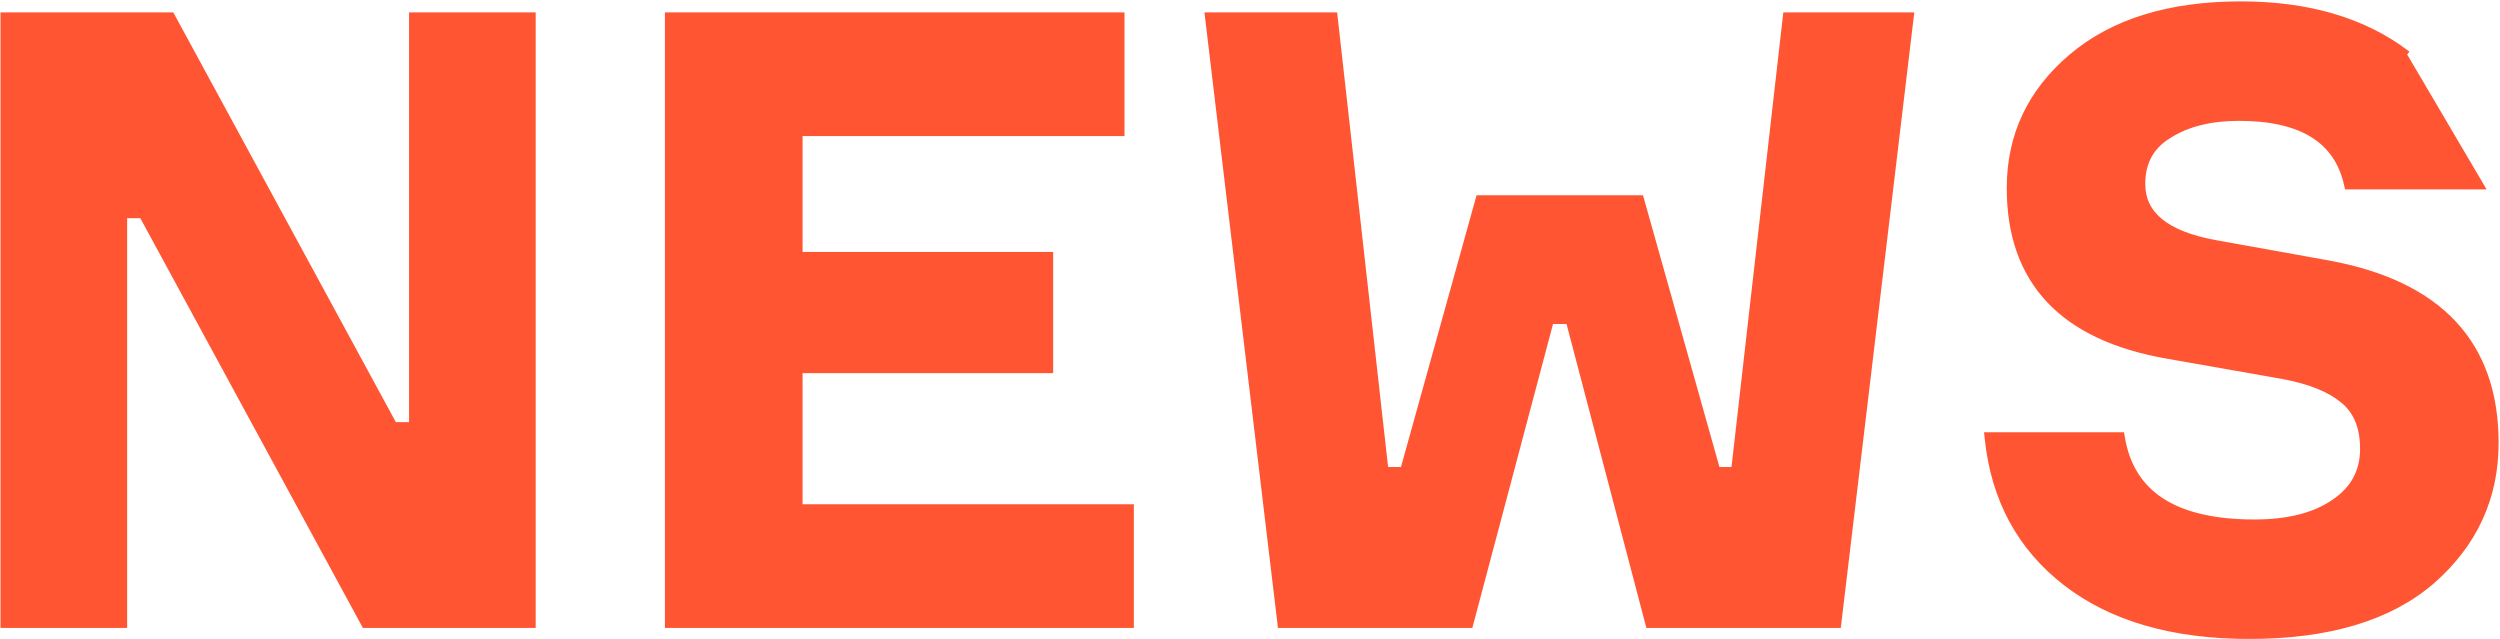 <svg width="360" height="92" viewBox="0 0 360 92" fill="none" xmlns="http://www.w3.org/2000/svg">
<path d="M59.705 2.185H59.305V2.585V61.186H56.762L24.831 2.394L24.717 2.185H24.479H0.873H0.473V2.585V89.624V90.024H0.873H17.507H17.907V89.624V31.023H20.449L52.381 89.814L52.495 90.024H52.733H76.339H76.739V89.624V2.585V2.185H76.339H59.705ZM162.874 73.41V73.01H162.474H115.172V53.331H150.854H151.254V52.931V37.083V36.683H150.854H115.172V19.198H161.128H161.528V18.798V2.585V2.185H161.128H96.548H96.148V2.585V89.624V90.024H96.548H162.474H162.874V89.624V73.41ZM213.235 28.516H212.931L212.849 28.809L202.045 67.647H199.527L192.228 2.54L192.188 2.185H191.83H174.34H173.889L173.943 2.632L184.339 89.671L184.381 90.024H184.736H211.4H211.708L211.787 89.726L223.327 46.26H225.891L237.31 89.725L237.388 90.024H237.697H264.361H264.716L264.758 89.671L275.154 2.632L275.208 2.185H274.757H257.511H257.154L257.114 2.539L249.693 67.647H247.296L236.37 28.808L236.288 28.516H235.985H213.235ZM356.921 26.878H357.373L346.157 7.827L346.396 7.506C346.396 7.506 346.396 7.506 346.396 7.506C340.196 2.892 332.278 0.6 322.674 0.6C312.418 0.6 304.284 3.095 298.32 8.13C292.362 13.161 289.372 19.489 289.372 27.087C289.372 33.789 291.261 39.188 295.076 43.239C298.885 47.285 304.573 49.943 312.086 51.252L328.716 54.177C328.716 54.177 328.717 54.178 328.717 54.178C332.598 54.903 335.457 56.063 337.34 57.627L337.346 57.632C339.266 59.163 340.253 61.471 340.253 64.633C340.253 67.908 338.857 70.467 336.029 72.346L336.024 72.349C333.259 74.239 329.475 75.205 324.631 75.205C318.882 75.205 314.453 74.165 311.302 72.13C308.165 70.105 306.254 67.07 305.578 62.983L305.522 62.649H305.183H286.592H286.148L286.194 63.09C287.101 71.887 290.862 78.857 297.478 83.967C304.091 89.075 312.91 91.608 323.897 91.608C335.287 91.608 344.078 88.995 350.21 83.71L350.212 83.707C356.33 78.352 359.4 71.701 359.4 63.78C359.4 56.672 357.398 50.929 353.361 46.593C349.329 42.264 343.306 39.382 335.344 37.909L335.342 37.909L319.075 34.983L319.075 34.983C315.478 34.339 312.833 33.289 311.093 31.867C309.37 30.459 308.518 28.672 308.518 26.478C308.518 23.361 309.796 21.056 312.362 19.506L312.369 19.501C314.979 17.846 318.323 17.004 322.429 17.004C326.953 17.004 330.479 17.82 333.042 19.412C335.593 20.996 337.226 23.369 337.939 26.565L338.009 26.878H338.329H356.921Z" fill="#FF5533" stroke="#FF5533" stroke-width="0.8"/>
</svg>
